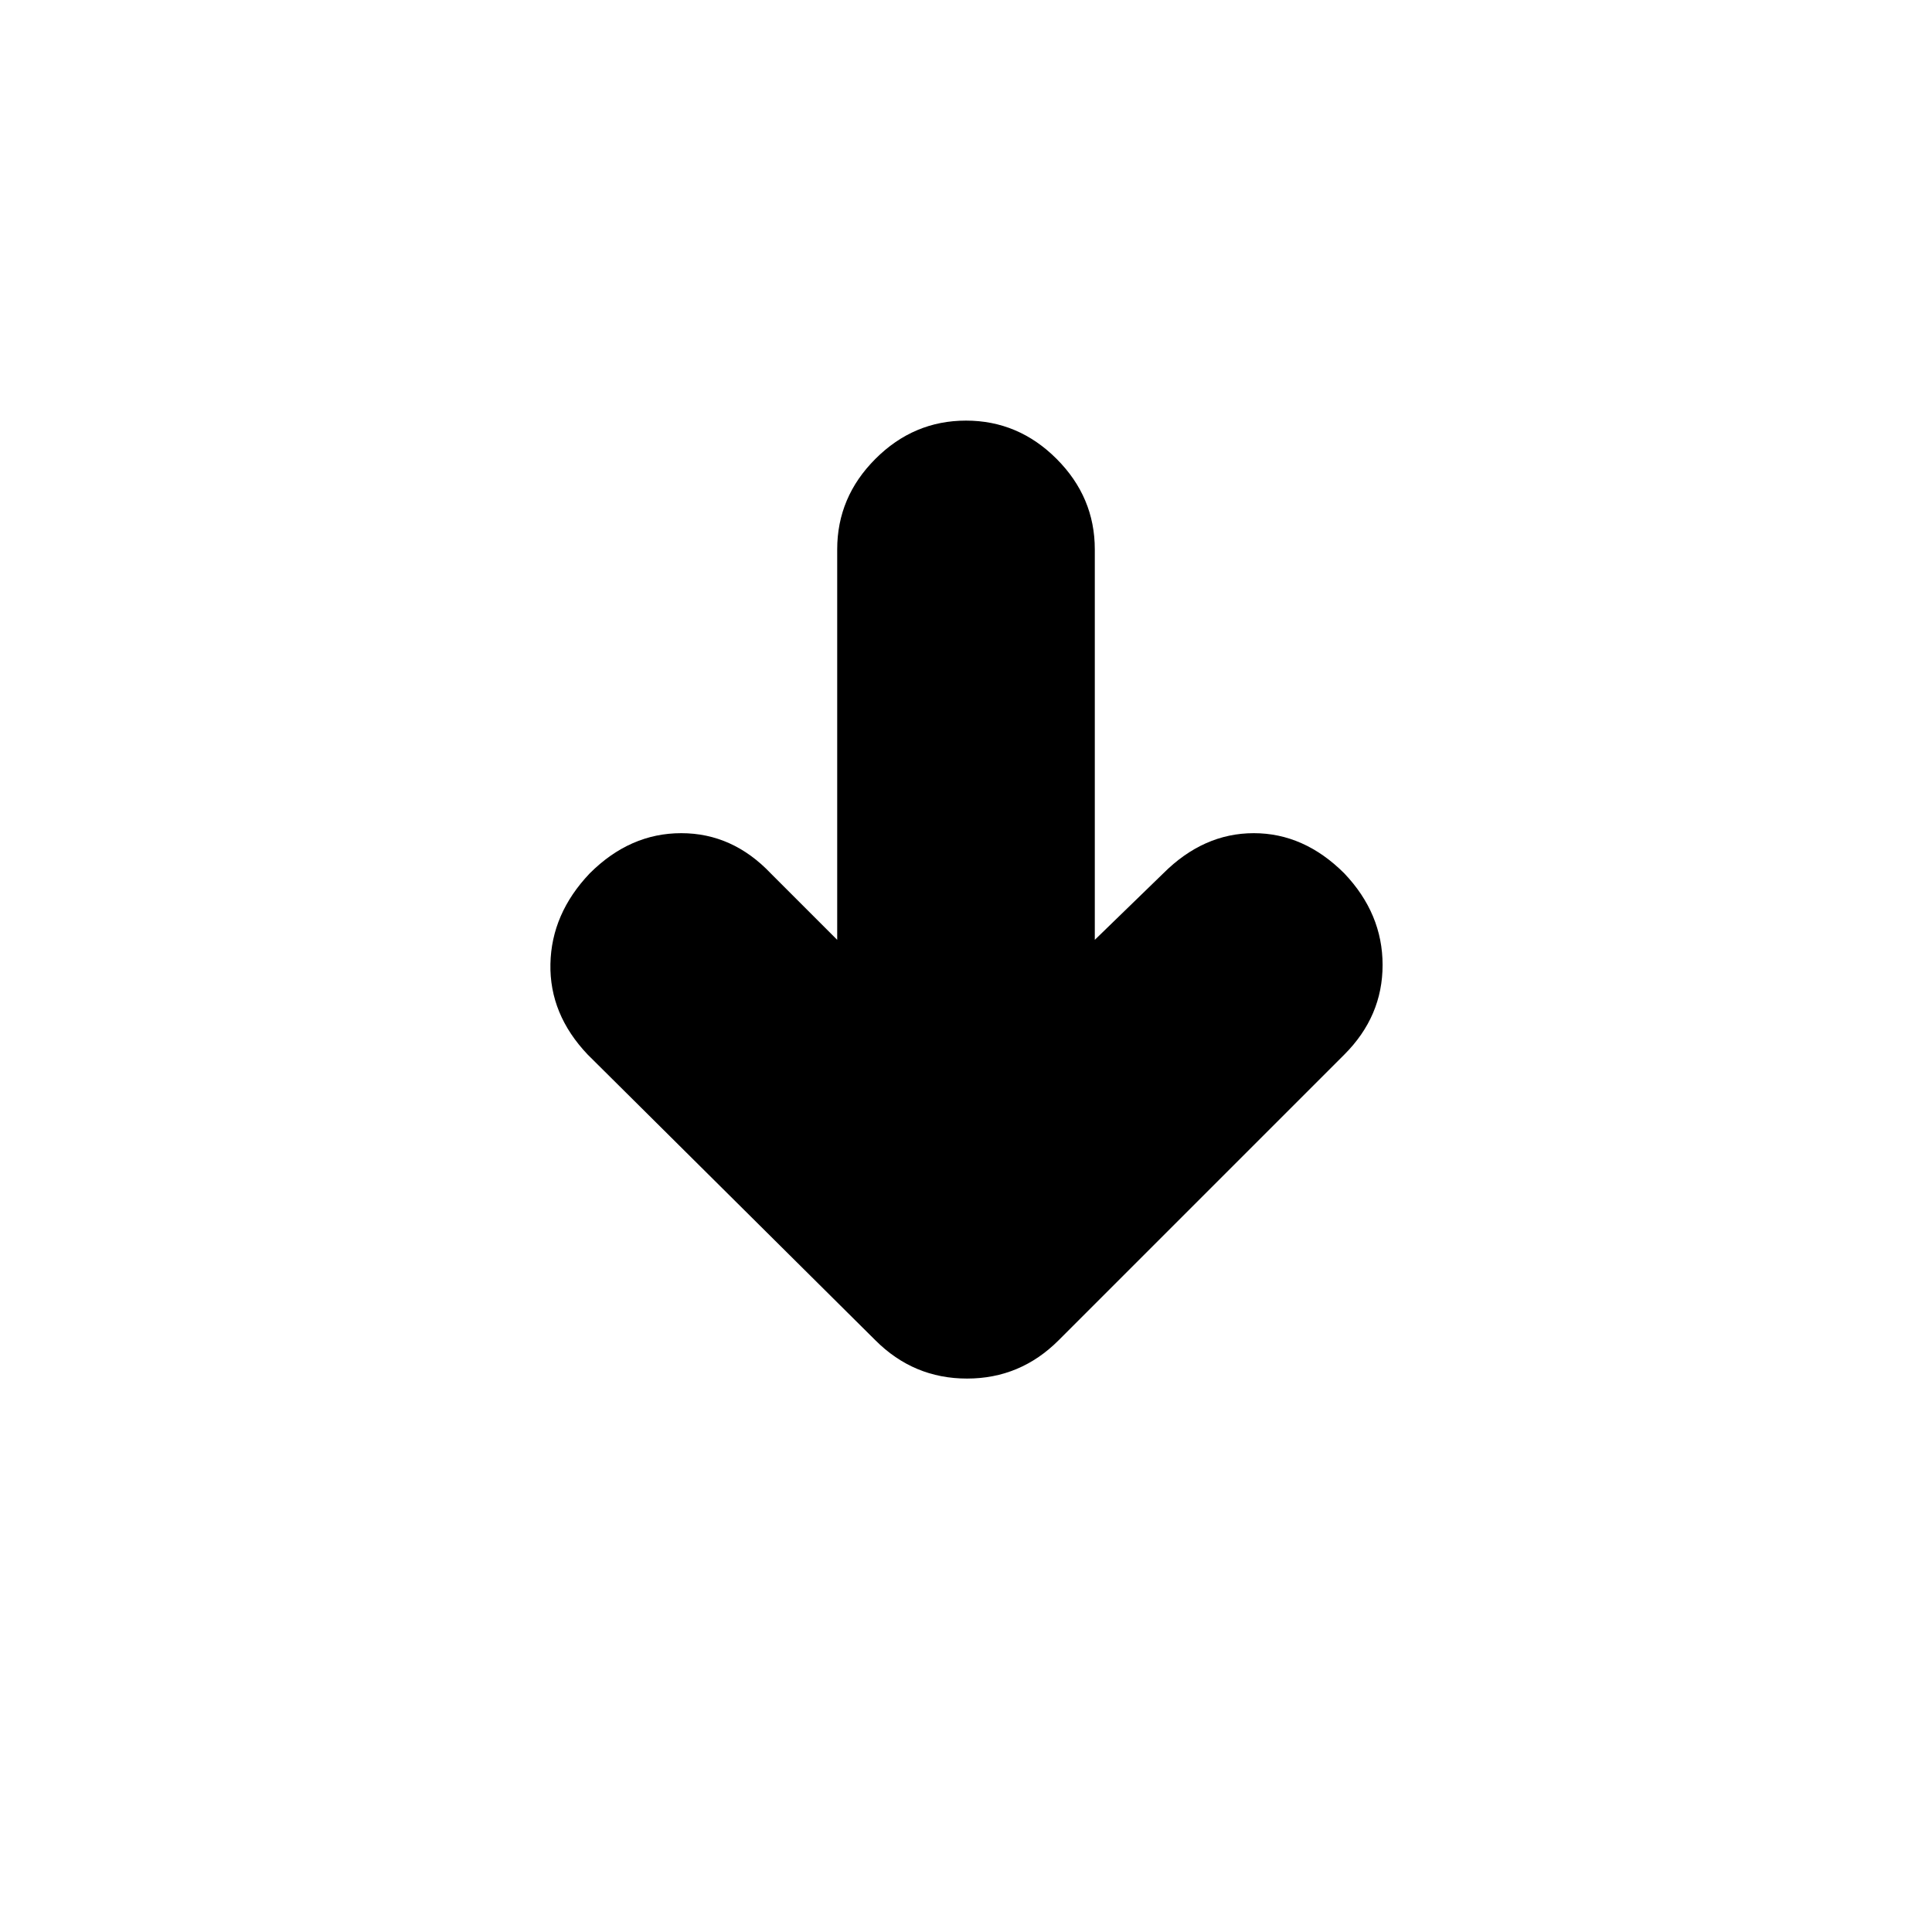 <svg xmlns="http://www.w3.org/2000/svg" height="20" viewBox="0 -960 960 960" width="20"><path d="M416-493v-194q0-26 19-45t45-19q26 0 45 19t19 45v194l34-33q20-20 45-20t45 20q19 20 19 45.5T668-436L526-294q-19 19-45.5 19T435-294L292-436q-19-20-18.5-45t19.5-45q20-20 45.5-20t44.5 20l33 33Z"/></svg>